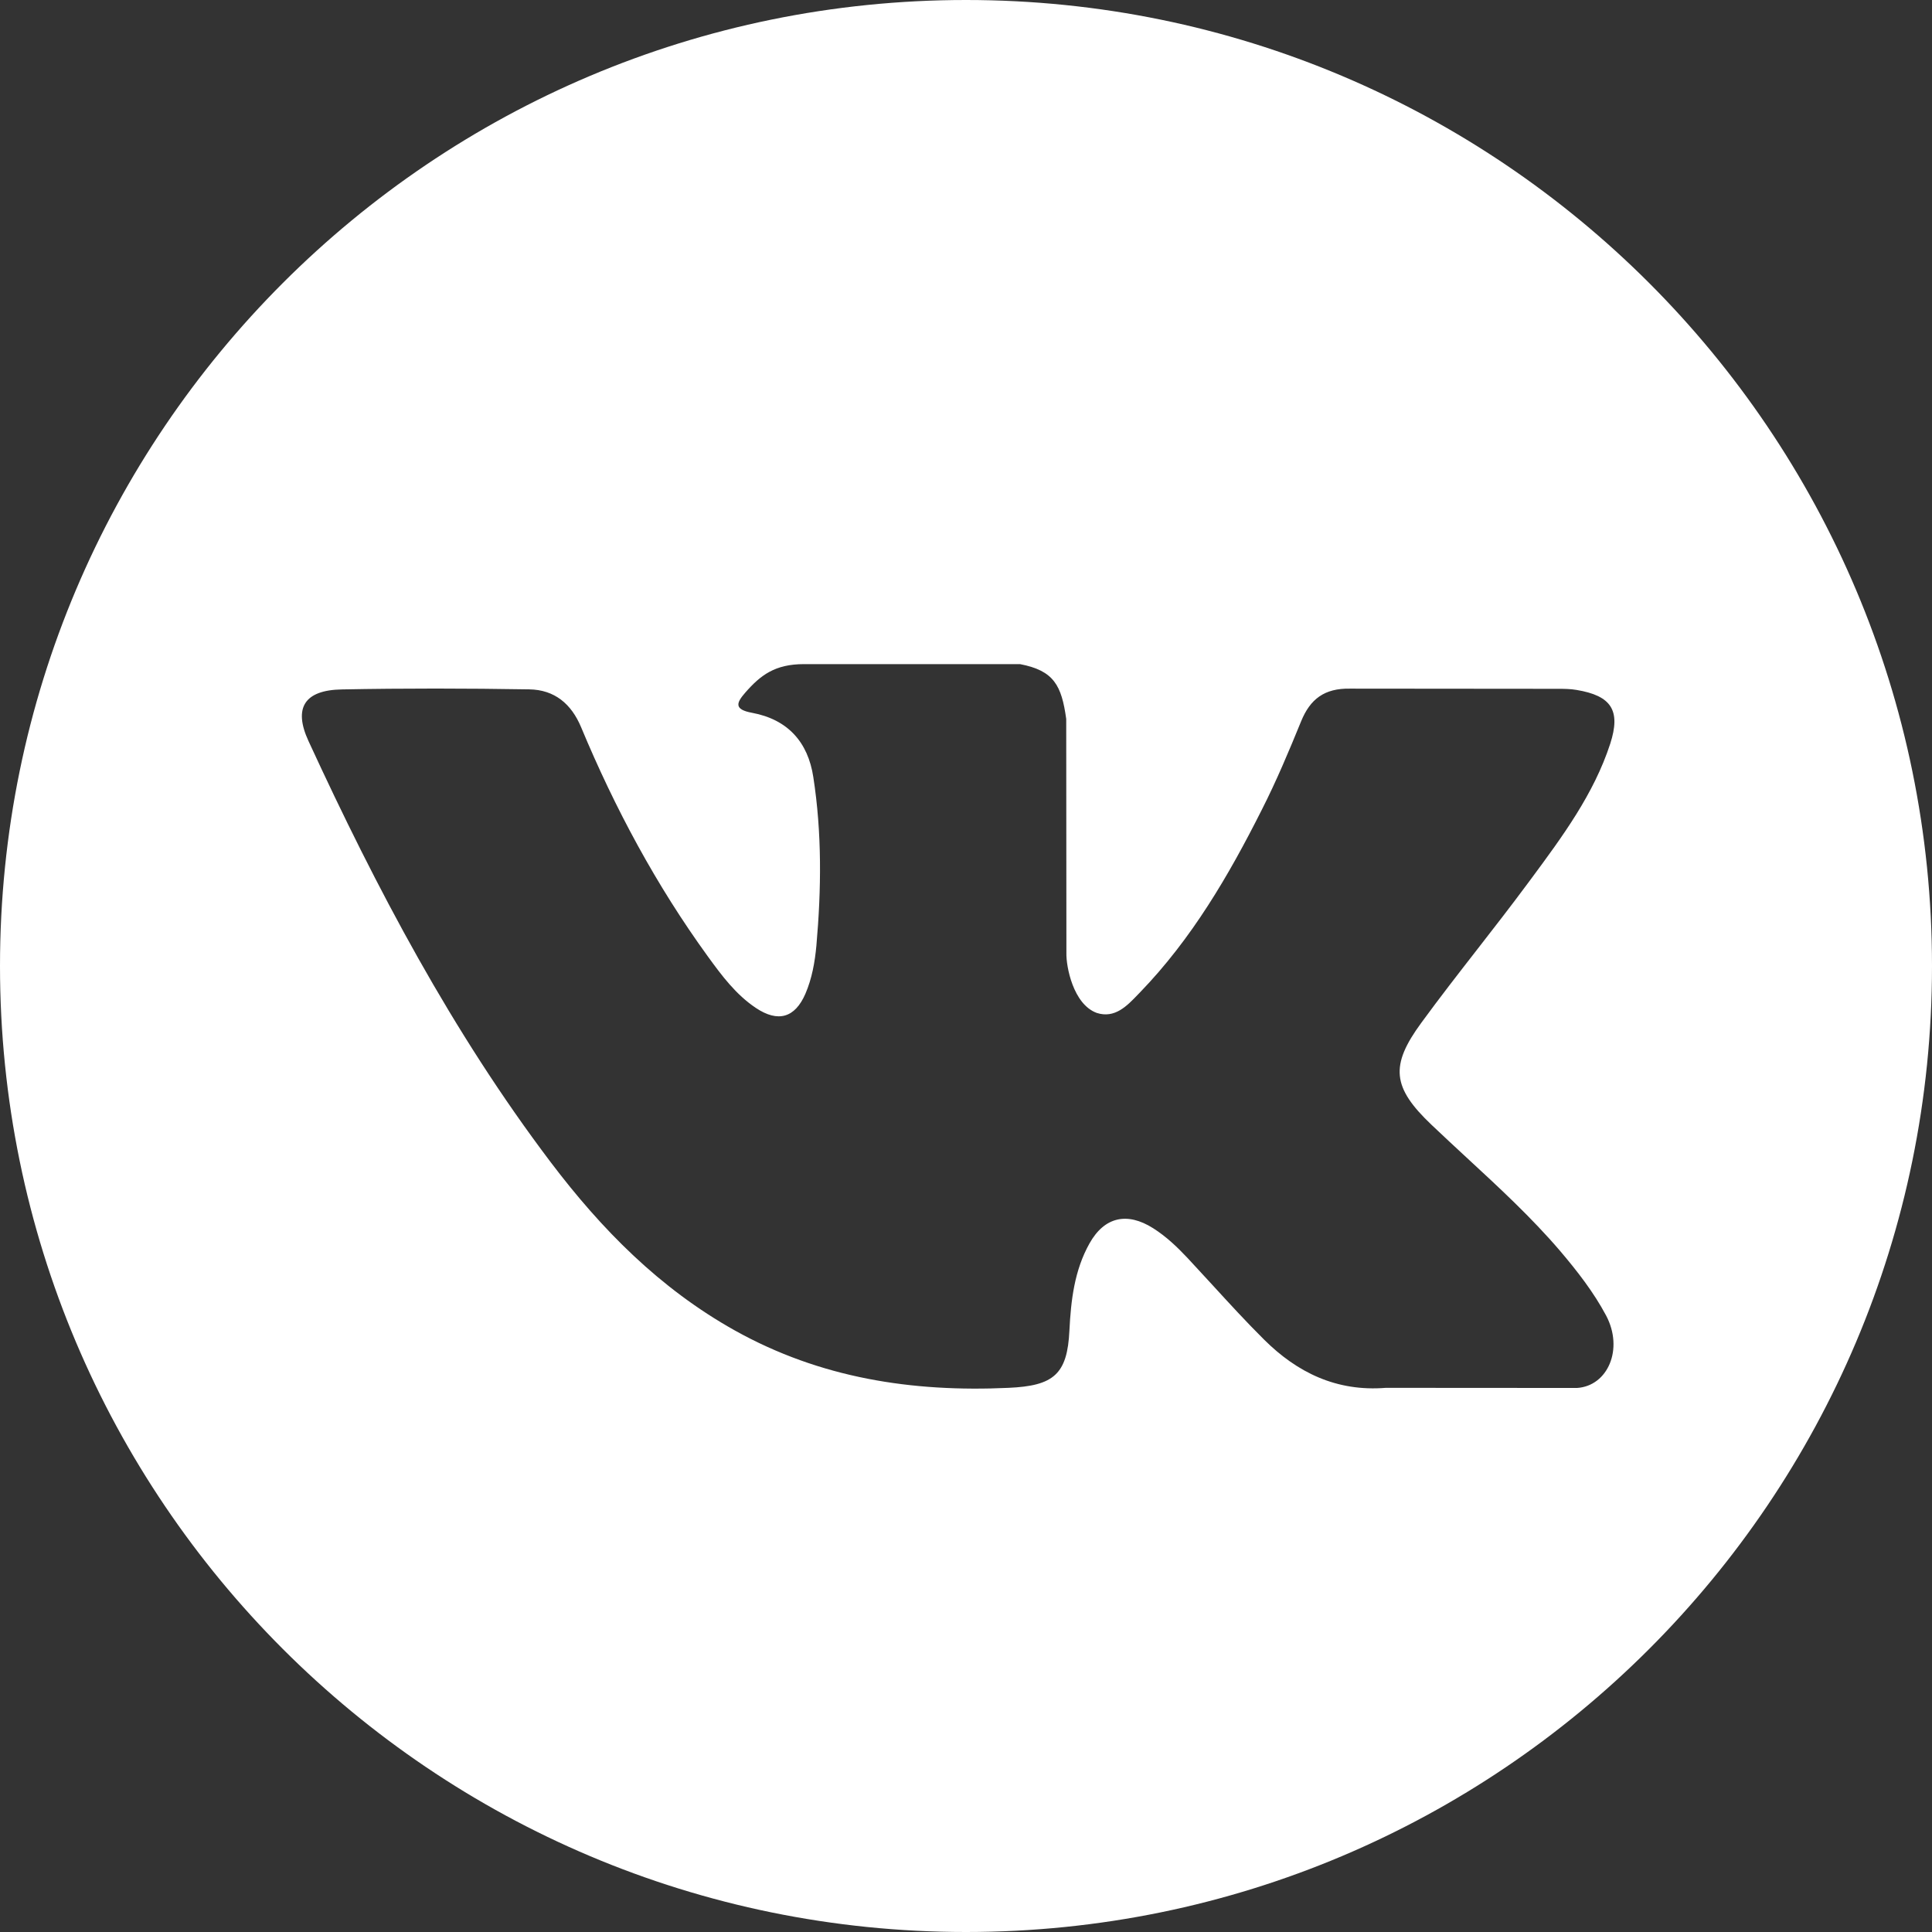 <svg width="32" height="32" viewBox="0 0 32 32" fill="none" xmlns="http://www.w3.org/2000/svg">
<rect x="0" y="0" width="32" height="32" fill="#333333" stroke="none"/>
<path fill-rule="evenodd" clip-rule="evenodd" d="M16 32C24.837 32 32 24.837 32 16C32 7.163 24.837 0 16 0C7.163 0 0 7.163 0 16C0 24.837 7.163 32 16 32ZM24.288 19.17C24.095 18.991 23.901 18.812 23.71 18.63C23.06 18.012 23.019 17.652 23.542 16.94C23.845 16.525 24.161 16.119 24.477 15.713C24.755 15.356 25.032 14.999 25.301 14.636C25.321 14.609 25.341 14.581 25.362 14.554C25.879 13.855 26.398 13.154 26.67 12.32C26.849 11.767 26.691 11.523 26.11 11.427C26.011 11.41 25.908 11.409 25.805 11.409L22.361 11.406C21.936 11.398 21.701 11.579 21.551 11.946C21.349 12.441 21.141 12.937 20.898 13.415C20.352 14.5 19.74 15.549 18.883 16.436C18.871 16.448 18.859 16.461 18.846 16.474C18.666 16.662 18.465 16.872 18.168 16.778C17.773 16.636 17.657 16.001 17.663 15.787L17.66 11.908C17.583 11.355 17.458 11.108 16.895 11H13.315C12.838 11 12.598 11.181 12.344 11.472C12.197 11.64 12.152 11.75 12.455 11.806C13.048 11.916 13.383 12.291 13.471 12.871C13.615 13.8 13.604 14.731 13.522 15.663C13.497 15.934 13.449 16.207 13.34 16.46C13.167 16.859 12.887 16.94 12.52 16.695C12.188 16.473 11.955 16.159 11.726 15.844C10.868 14.662 10.184 13.386 9.625 12.045C9.463 11.658 9.185 11.424 8.765 11.418C7.73 11.401 6.697 11.399 5.664 11.419C5.042 11.429 4.856 11.725 5.11 12.275C6.235 14.716 7.488 17.091 9.123 19.252C9.963 20.362 10.928 21.342 12.172 22.037C13.584 22.825 15.103 23.061 16.704 22.987C17.453 22.954 17.679 22.763 17.713 22.035C17.738 21.537 17.795 21.041 18.046 20.594C18.293 20.154 18.669 20.07 19.101 20.344C19.317 20.481 19.498 20.654 19.671 20.838C19.807 20.984 19.942 21.131 20.077 21.278C20.359 21.586 20.64 21.893 20.937 22.188C21.485 22.733 22.137 23.053 22.954 22.987L26.121 22.989C26.63 22.956 26.896 22.346 26.603 21.791C26.396 21.402 26.125 21.055 25.84 20.719C25.364 20.163 24.826 19.667 24.288 19.17Z" fill="white"/>
</svg>
